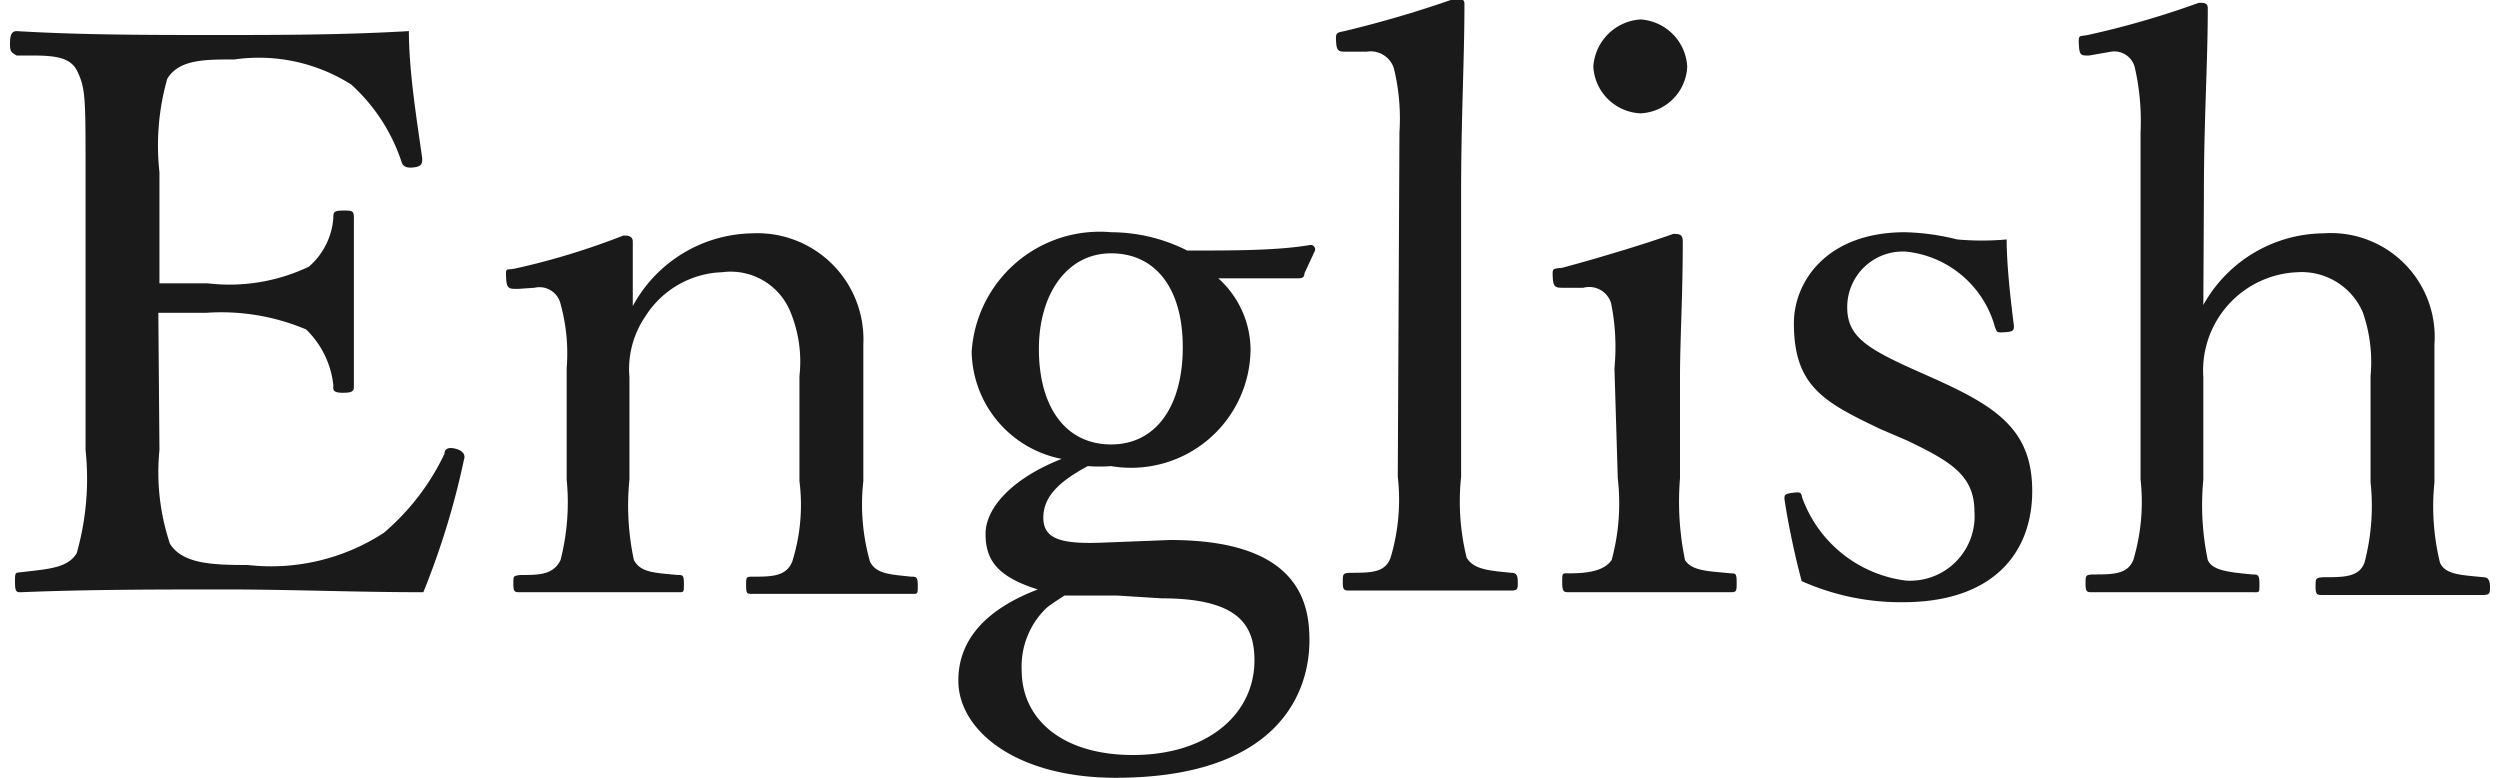 <svg xmlns="http://www.w3.org/2000/svg" viewBox="0 0 45 14"><defs><style>.cls-1{fill:none;}.cls-2{isolation:isolate;}.cls-3{fill:#1a1a1a;}</style></defs><g id="レイヤー_2" data-name="レイヤー 2"><g id="レイヤー_1-2" data-name="レイヤー 1"><rect class="cls-1" width="45" height="14"/><g id="English" class="cls-2"><g class="cls-2"><path class="cls-3" d="M2.87,8.1a4.06,4.06,0,0,0,.19,1.69c.23.36.76.38,1.4.38a3.72,3.72,0,0,0,2.45-.58A4.28,4.28,0,0,0,8,8.17c0-.09.07-.13.21-.09s.17.12.14.2a14.14,14.14,0,0,1-.73,2.38c-1.21,0-2.41-.05-3.55-.05s-2.49,0-3.69.05c-.08,0-.11,0-.11-.18s0-.17.11-.18c.49-.06.83-.07,1-.34A4.9,4.9,0,0,0,1.54,8.1v-5c0-1.34,0-1.51-.15-1.82S.84,1,.3,1C.2.94.18.93.18.79S.2.56.3.56C1.47.63,2.72.63,3.88.63S6.15.63,7.36.56c0,.72.14,1.58.24,2.29,0,.08,0,.14-.13.16s-.21,0-.24-.09a3.25,3.25,0,0,0-.91-1.4,3.11,3.11,0,0,0-2.1-.45c-.54,0-1,0-1.21.35A4.4,4.4,0,0,0,2.87,3.1v2c.22,0,.56,0,.87,0a3.32,3.32,0,0,0,1.82-.3A1.28,1.28,0,0,0,6,3.92c0-.09,0-.13.17-.13s.2,0,.2.13c0,.49,0,.94,0,1.42s0,1.08,0,1.59c0,.1,0,.14-.2.14S6,7,6,6.93a1.64,1.64,0,0,0-.49-1,3.92,3.92,0,0,0-1.79-.3c-.31,0-.65,0-.87,0Z"/><path class="cls-3" d="M9.32,5.2c-.16,0-.2,0-.21-.2s0-.13.18-.17a13.07,13.07,0,0,0,1.93-.59c.07,0,.17,0,.17.11,0,.38,0,.79,0,1.16A2.49,2.49,0,0,1,13.54,4.2a1.91,1.91,0,0,1,2,2c0,.51,0,1.2,0,1.55v.91a3.77,3.77,0,0,0,.12,1.45c.11.22.36.23.74.27.09,0,.12,0,.12.16s0,.15-.12.15c-.45,0-1,0-1.39,0s-1,0-1.47,0c-.09,0-.11,0-.11-.15s0-.16.11-.16c.34,0,.61,0,.72-.27a3.4,3.4,0,0,0,.13-1.45V6.77a2.34,2.34,0,0,0-.16-1.15A1.16,1.16,0,0,0,13,4.9a1.7,1.7,0,0,0-1.38.79,1.68,1.68,0,0,0-.29,1.1V8.63a4.68,4.68,0,0,0,.08,1.45c.12.23.38.23.79.27.09,0,.11,0,.11.16s0,.15-.11.15c-.45,0-1,0-1.38,0s-1,0-1.46,0c-.09,0-.12,0-.12-.15s0-.14.12-.16c.34,0,.6,0,.73-.27a4.19,4.19,0,0,0,.11-1.45v-2a3.35,3.35,0,0,0-.11-1.16.39.39,0,0,0-.47-.29Z"/><path class="cls-3" d="M21.06,9.72c2.29,0,2.51,1.1,2.51,1.8,0,1.07-.69,2.48-3.49,2.48-1.79,0-2.83-.85-2.83-1.75,0-.73.49-1.28,1.43-1.64-.73-.23-.94-.53-.94-1s.48-1,1.37-1.35a2,2,0,0,1-1.62-1.93A2.31,2.31,0,0,1,20,4.18a3.06,3.06,0,0,1,1.37.33c.83,0,1.63,0,2.21-.1a.08.08,0,0,1,.09.1l-.19.41c0,.08-.05.09-.12.09-.5,0-.95,0-1.43,0a1.74,1.74,0,0,1,.58,1.28A2.15,2.15,0,0,1,20,8.39a2.72,2.72,0,0,1-.42,0c-.52.28-.8.55-.8.93s.32.47,1,.45Zm-.95,1c-.3,0-.65,0-.95,0-.12.08-.22.14-.32.22a1.46,1.46,0,0,0-.45,1.12c0,.91.76,1.53,2,1.53,1.38,0,2.19-.76,2.19-1.7,0-.61-.25-1.12-1.67-1.12ZM18.7,6.28C18.7,7.34,19.19,8,20,8s1.29-.69,1.29-1.75S20.8,4.56,20,4.56,18.7,5.3,18.7,6.28Z"/><path class="cls-3" d="M25.19,2.38a3.8,3.8,0,0,0-.1-1.15.44.44,0,0,0-.49-.3l-.37,0c-.12,0-.17,0-.18-.17s0-.17.15-.2a20.2,20.2,0,0,0,2-.59c.07,0,.16,0,.16.1,0,1-.06,2.05-.06,3.41v5.1a4.23,4.23,0,0,0,.1,1.46c.13.21.39.23.8.27.1,0,.12.05.12.17s0,.15-.12.15c-.46,0-1,0-1.39,0s-1,0-1.51,0c-.1,0-.13,0-.13-.15s0-.16.13-.17c.38,0,.63,0,.73-.27a3.64,3.64,0,0,0,.13-1.46Z"/><path class="cls-3" d="M29.06,6.63A4,4,0,0,0,29,5.46a.41.41,0,0,0-.5-.28l-.35,0c-.14,0-.19,0-.2-.18s0-.16.17-.18c.49-.13,1.41-.4,2-.61.09,0,.17,0,.17.13,0,1-.05,1.78-.05,2.45V8.61a5.18,5.18,0,0,0,.09,1.47c.12.2.43.2.82.24.09,0,.11,0,.11.16s0,.18-.11.18c-.45,0-1,0-1.42,0s-1,0-1.48,0c-.1,0-.13,0-.13-.18s0-.16.13-.16c.35,0,.63-.05.76-.24a3.9,3.9,0,0,0,.11-1.47ZM30.37,1.2a.88.88,0,0,1-.84.84.89.89,0,0,1-.85-.84.91.91,0,0,1,.85-.85A.9.9,0,0,1,30.37,1.2Z"/><path class="cls-3" d="M33.84,7.72c-1-.48-1.55-.76-1.55-1.9,0-.76.6-1.64,2-1.64a4.26,4.26,0,0,1,.94.13,5,5,0,0,0,.89,0c0,.46.07,1.08.13,1.55,0,.08,0,.11-.16.12s-.14,0-.18-.09a1.86,1.86,0,0,0-1.59-1.36,1,1,0,0,0-1.07,1c0,.5.31.72,1.15,1.1l.47.21c1.1.5,1.71.92,1.71,2s-.67,2-2.33,2a4.38,4.38,0,0,1-1.82-.38c-.11-.41-.24-1-.31-1.48,0-.07,0-.09.15-.11s.15,0,.17.09a2.29,2.29,0,0,0,1.86,1.49,1.16,1.16,0,0,0,1.24-1.24c0-.65-.42-.9-1.21-1.28Z"/><path class="cls-3" d="M39.66,5.49A2.5,2.5,0,0,1,41.82,4.2a1.87,1.87,0,0,1,2,2c0,.78,0,1.2,0,1.57v.91a4.26,4.26,0,0,0,.1,1.45c.1.22.4.22.78.26.08,0,.12.05.12.17s0,.15-.14.15c-.45,0-1,0-1.4,0s-1,0-1.46,0c-.11,0-.14,0-.14-.15s0-.16.14-.17c.37,0,.64,0,.74-.26a4,4,0,0,0,.11-1.45V6.77a2.72,2.72,0,0,0-.14-1.15,1.2,1.2,0,0,0-1.18-.72,1.77,1.77,0,0,0-1.69,1.89V8.63a4.82,4.82,0,0,0,.08,1.45c.08.19.38.22.8.26.1,0,.13,0,.13.17s0,.15-.13.15c-.46,0-.94,0-1.36,0s-1,0-1.52,0c-.09,0-.12,0-.12-.15s0-.16.12-.17c.38,0,.63,0,.74-.26a3.66,3.66,0,0,0,.13-1.45V2.38a4.34,4.34,0,0,0-.1-1.15A.38.38,0,0,0,38,.93L37.6,1c-.14,0-.17,0-.18-.19s0-.15.16-.18a15.9,15.9,0,0,0,2-.58c.09,0,.16,0,.16.1,0,1-.07,2-.07,3.37Z"/></g></g></g></g></svg>